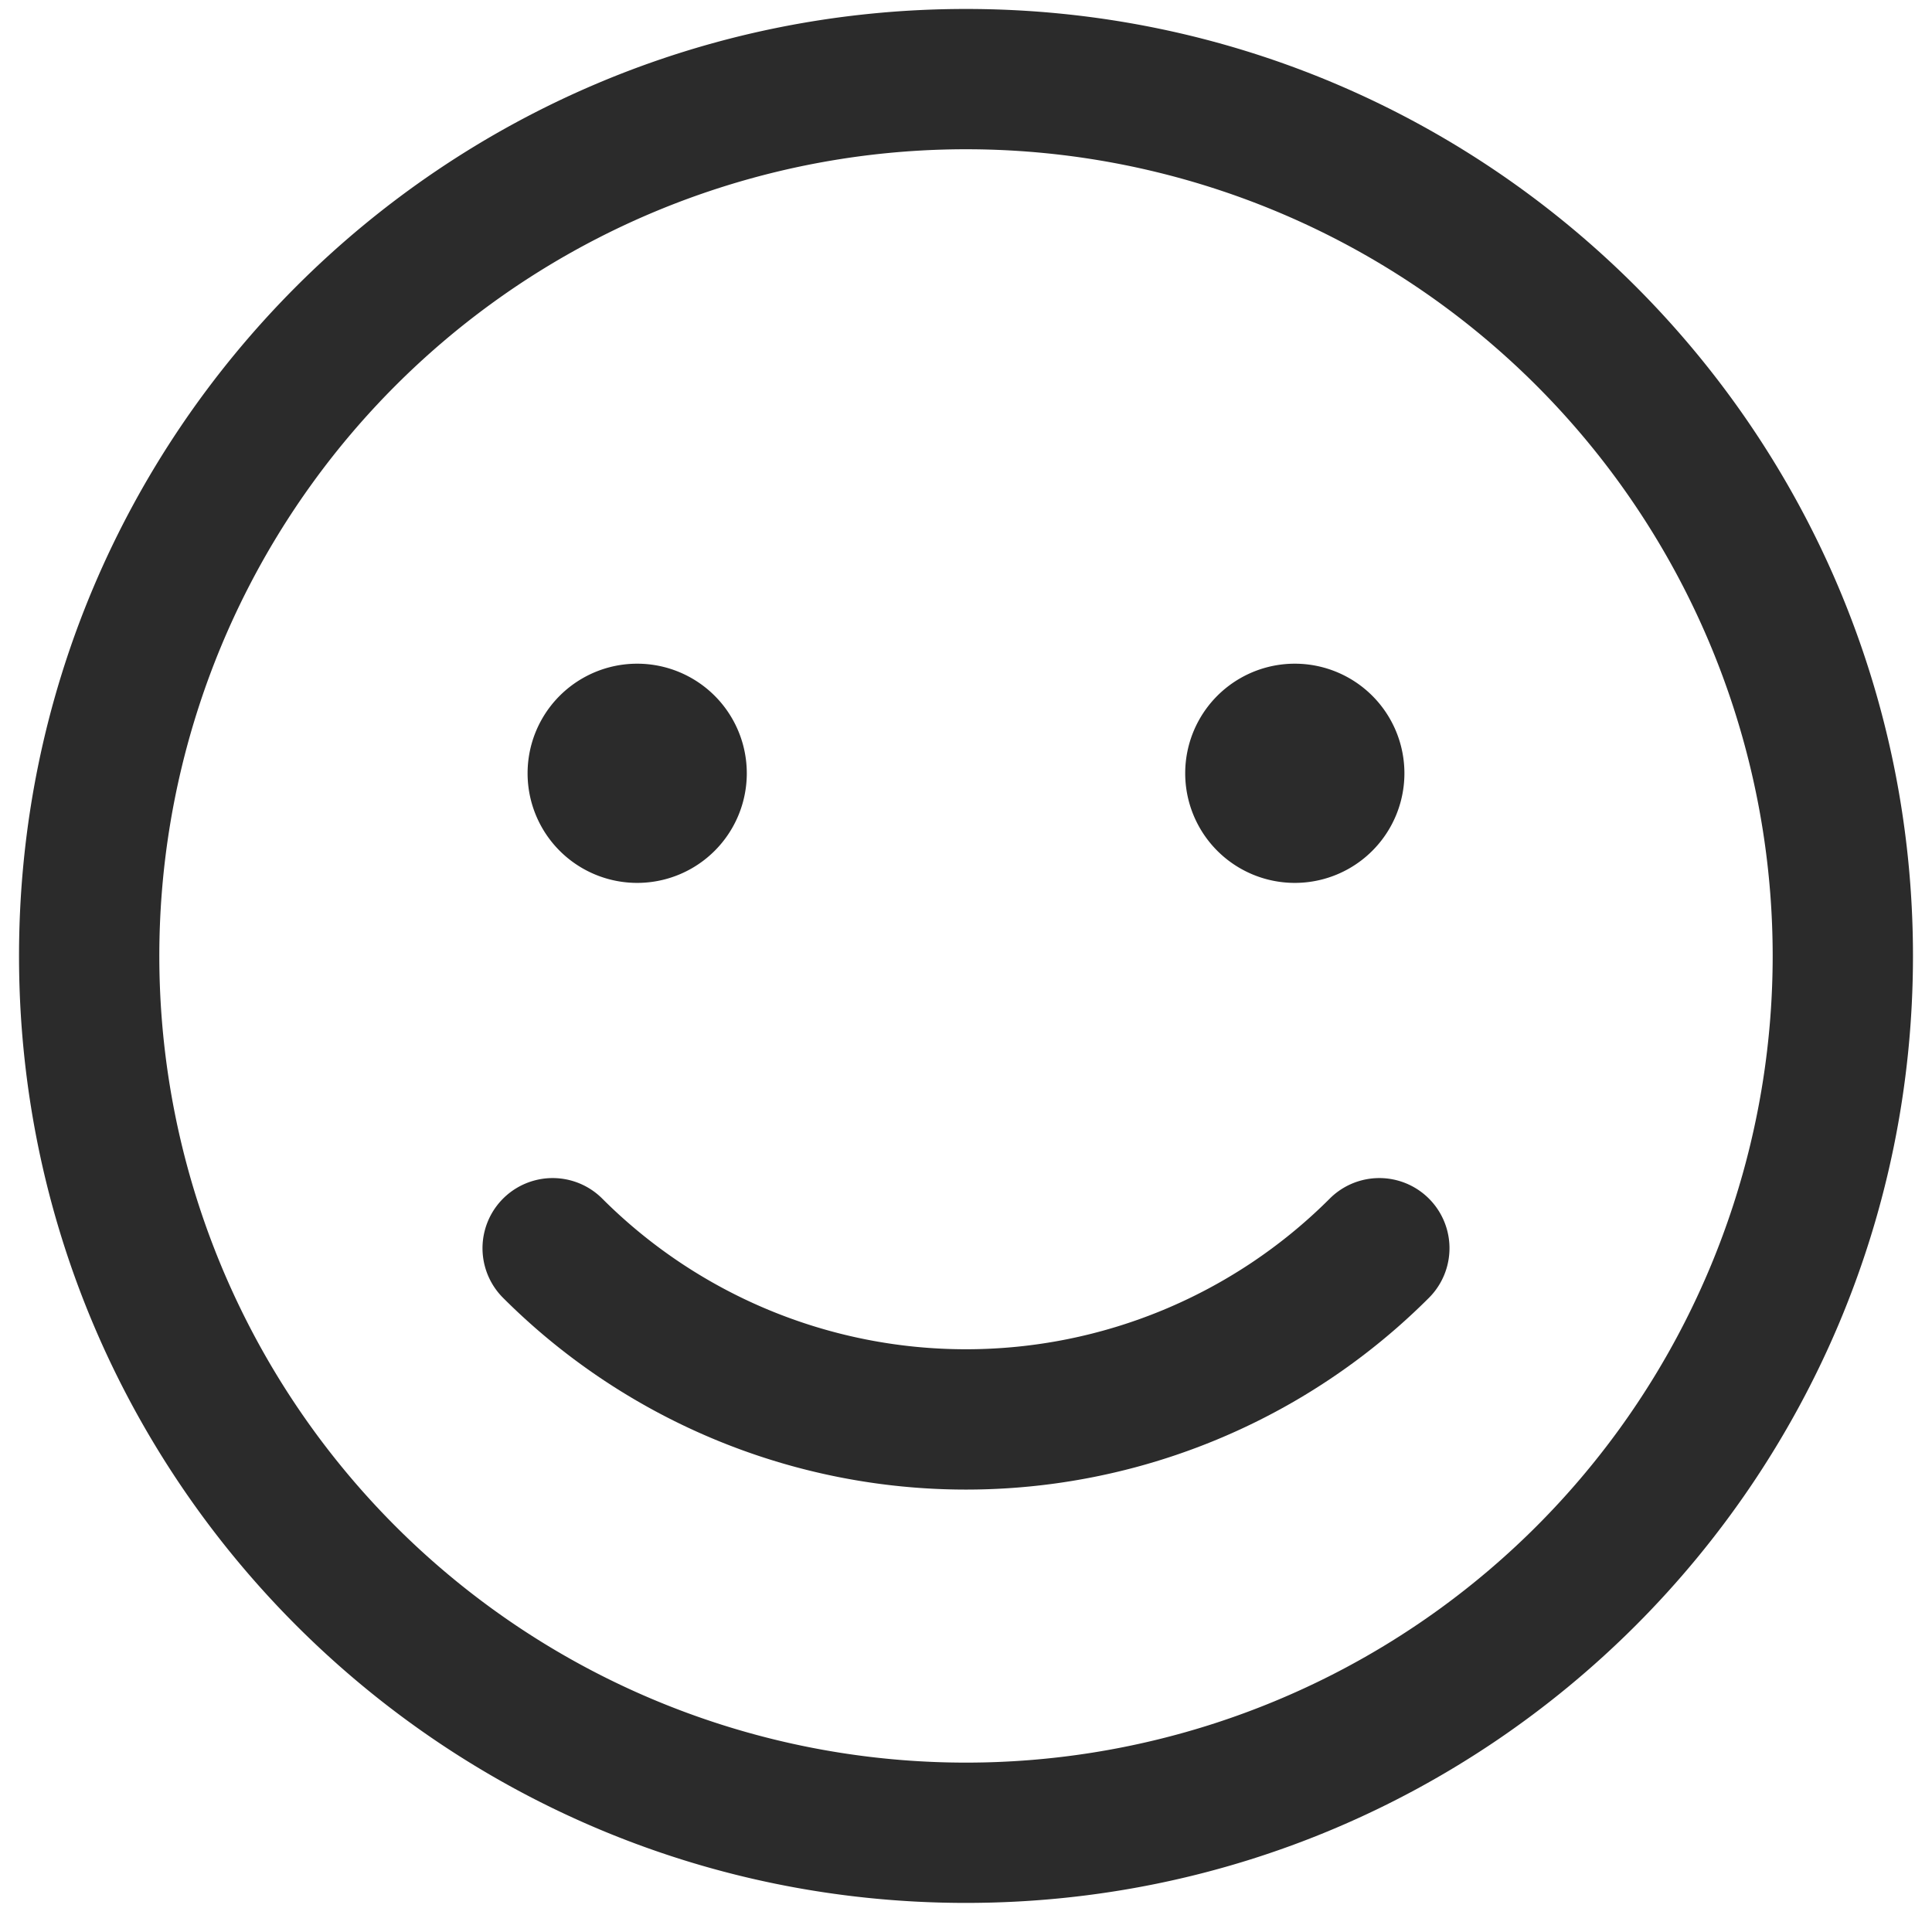 <?xml version="1.0" standalone="no"?><!DOCTYPE svg PUBLIC "-//W3C//DTD SVG 1.1//EN" "http://www.w3.org/Graphics/SVG/1.1/DTD/svg11.dtd"><svg t="1730096462541" class="icon" viewBox="0 0 1024 1024" version="1.1" xmlns="http://www.w3.org/2000/svg" p-id="1662" xmlns:xlink="http://www.w3.org/1999/xlink" width="200" height="200"><path d="M512 1008.581c277.215 0 501.915-224.7 501.915-501.915C1013.915 229.452 789.215 4.752 512 4.752 234.785 4.752 10.085 229.452 10.085 506.667c0 277.215 224.7 501.915 501.915 501.915z m0-74.358a427.557 427.557 0 1 1 0-855.114 427.557 427.557 0 0 1 0 855.114z" fill="#2B2B2B" p-id="1663"></path><path d="M266.619 687.867a347.018 347.018 0 0 0 490.761 0 37.179 37.179 0 1 0-52.608-52.562 272.661 272.661 0 0 1-385.545 0 37.179 37.179 0 1 0-52.608 52.562z" fill="#2B2B2B" p-id="1664"></path><path d="M337.724 409.862m-58.092 0a58.092 58.092 0 1 0 116.184 0 58.092 58.092 0 1 0-116.184 0Z" fill="#2B2B2B" p-id="1665"></path><path d="M686.276 409.862m-58.092 0a58.092 58.092 0 1 0 116.184 0 58.092 58.092 0 1 0-116.184 0Z" fill="#2B2B2B" p-id="1666"></path></svg>